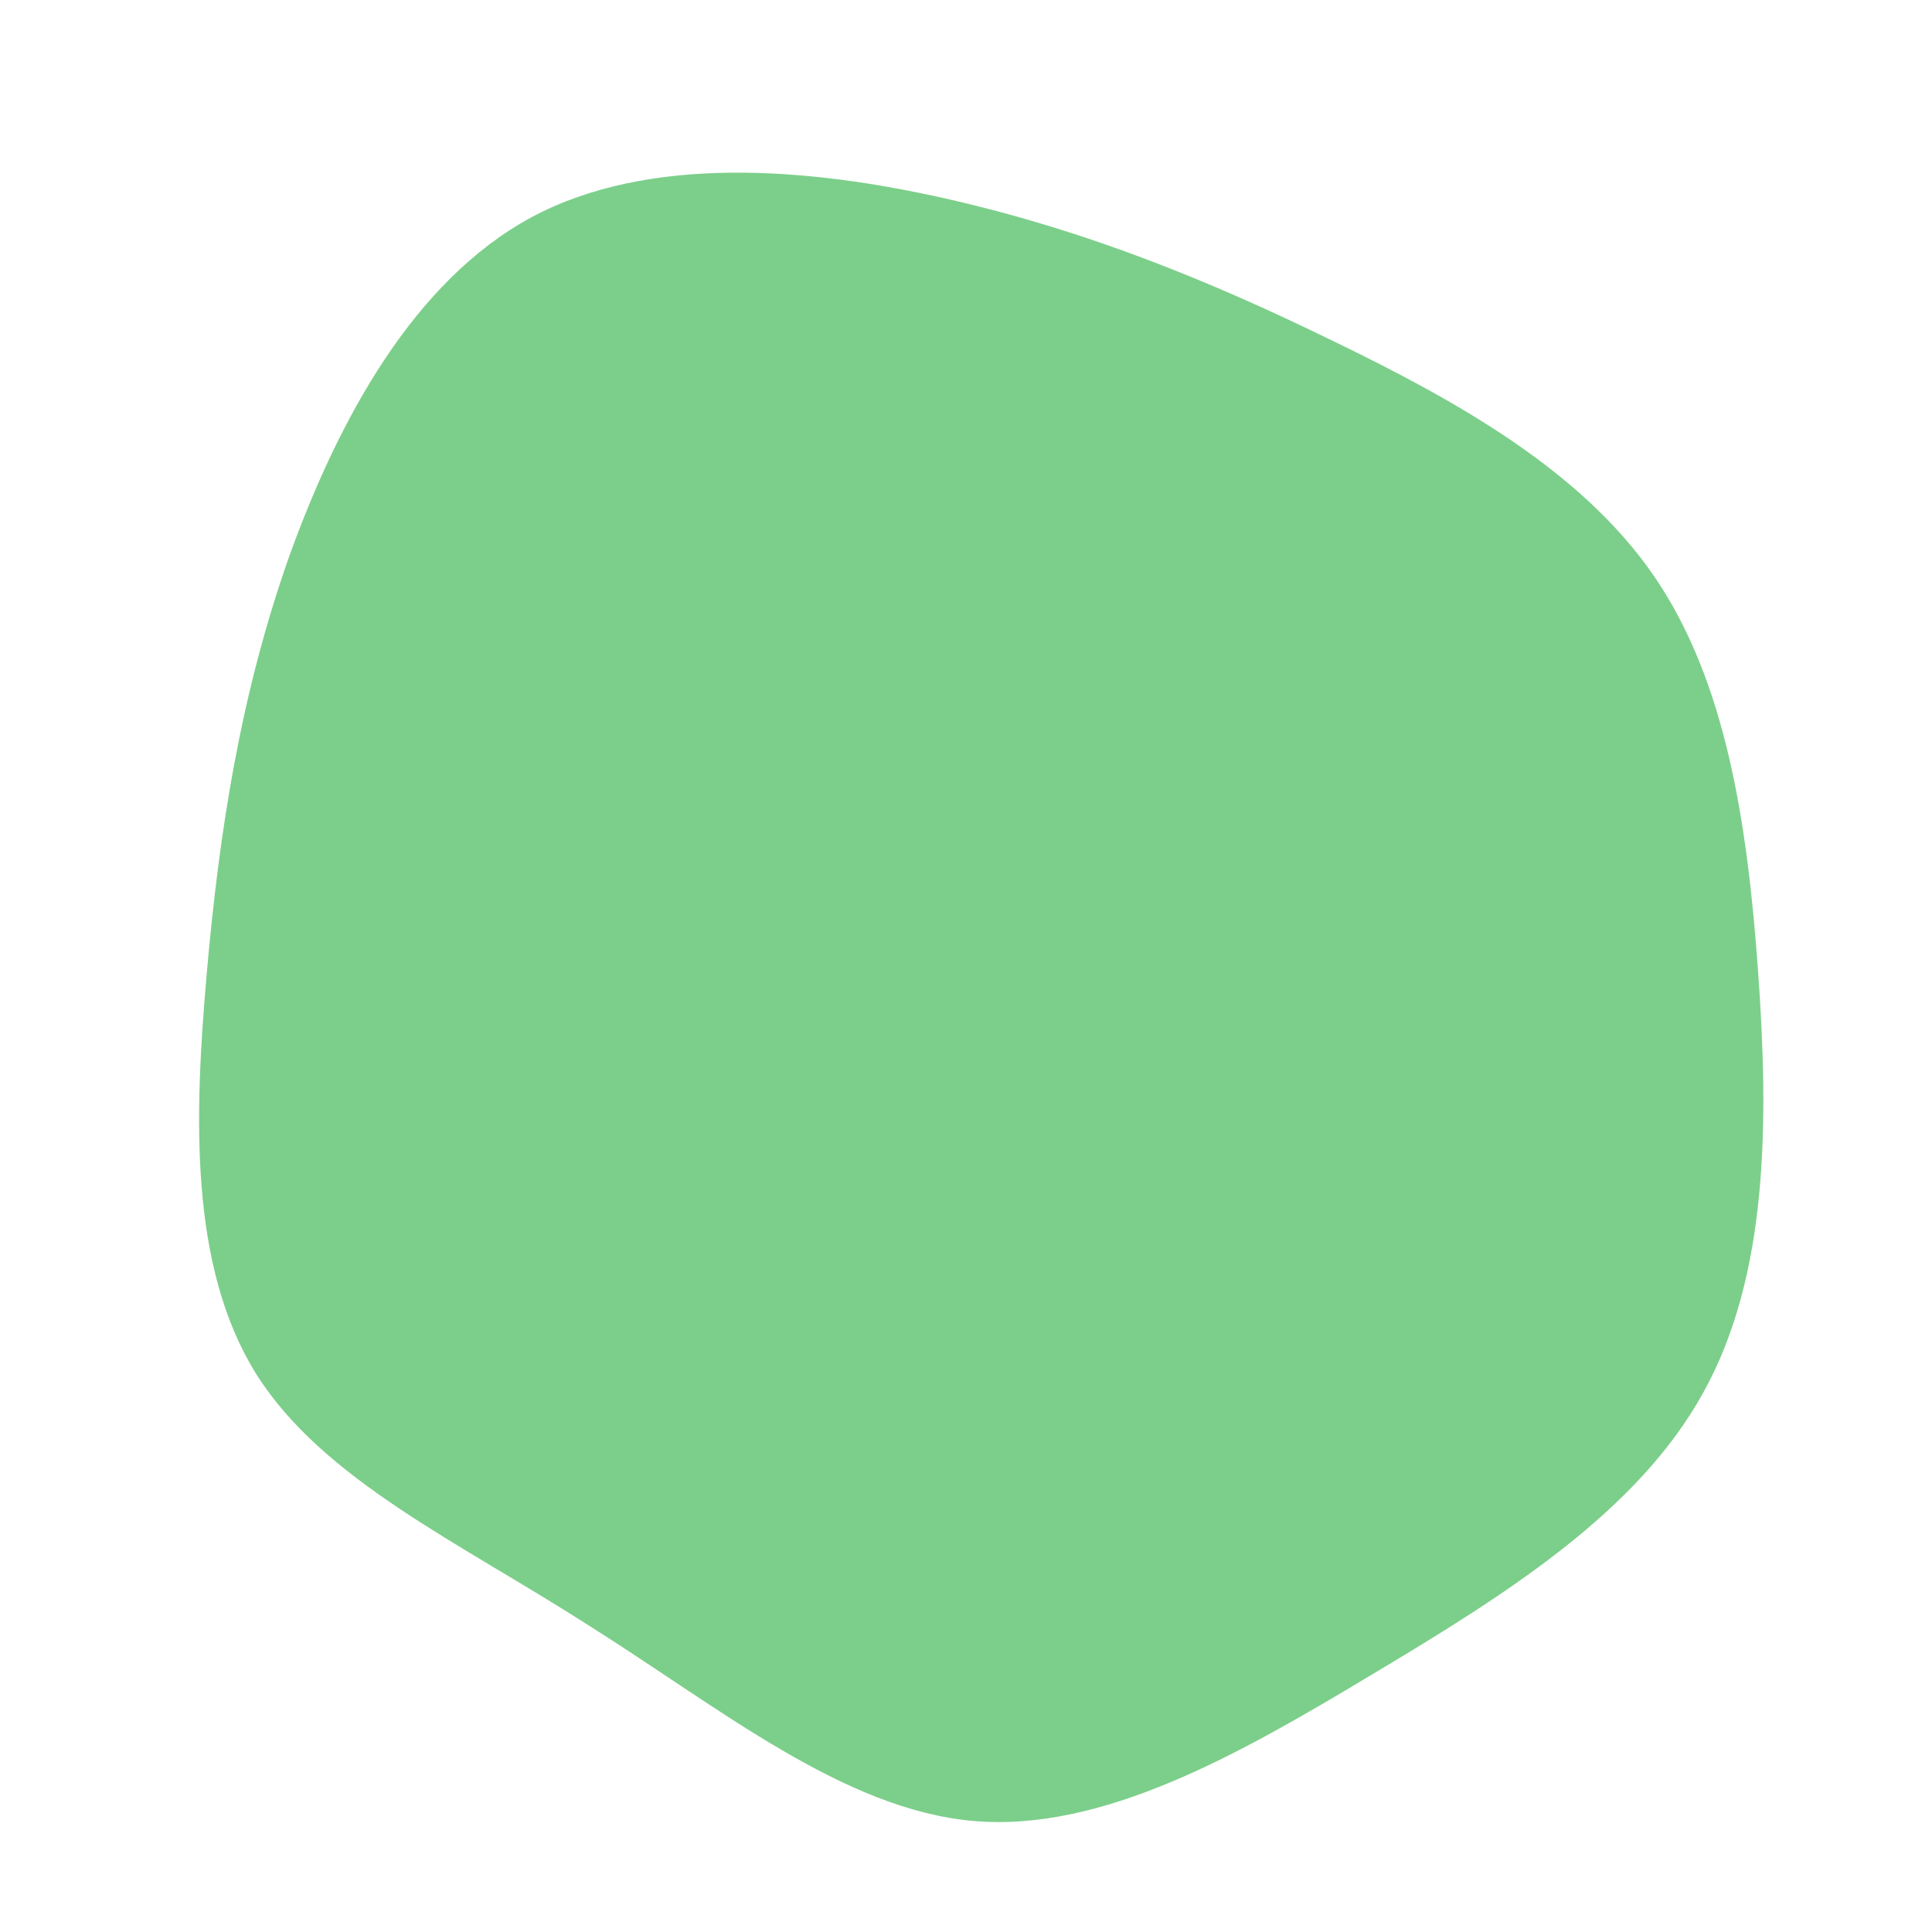<?xml version="1.0" standalone="no"?>
<svg viewBox="0 0 200 200" xmlns="http://www.w3.org/2000/svg">
  <path fill="#7ccf8a43" d="M38,-64.7C50.8,-58.5,63.7,-51.3,71.2,-40.4C78.7,-29.5,80.9,-14.7,82,0.6C83.1,16,83.1,32,76.3,44.2C69.5,56.5,56,65,42.1,73.3C28.3,81.6,14.1,89.7,0.7,88.5C-12.7,87.3,-25.5,76.8,-39,68.3C-52.4,59.7,-66.6,53.2,-73.5,42.2C-80.4,31.1,-79.9,15.6,-78.6,0.8C-77.3,-14,-75.1,-28.1,-70.1,-42.3C-65,-56.5,-57.2,-70.9,-45,-77.5C-32.9,-84,-16.4,-82.7,-1.9,-79.4C12.6,-76.1,25.3,-70.9,38,-64.7Z" transform="translate(100 100)" />
</svg>
